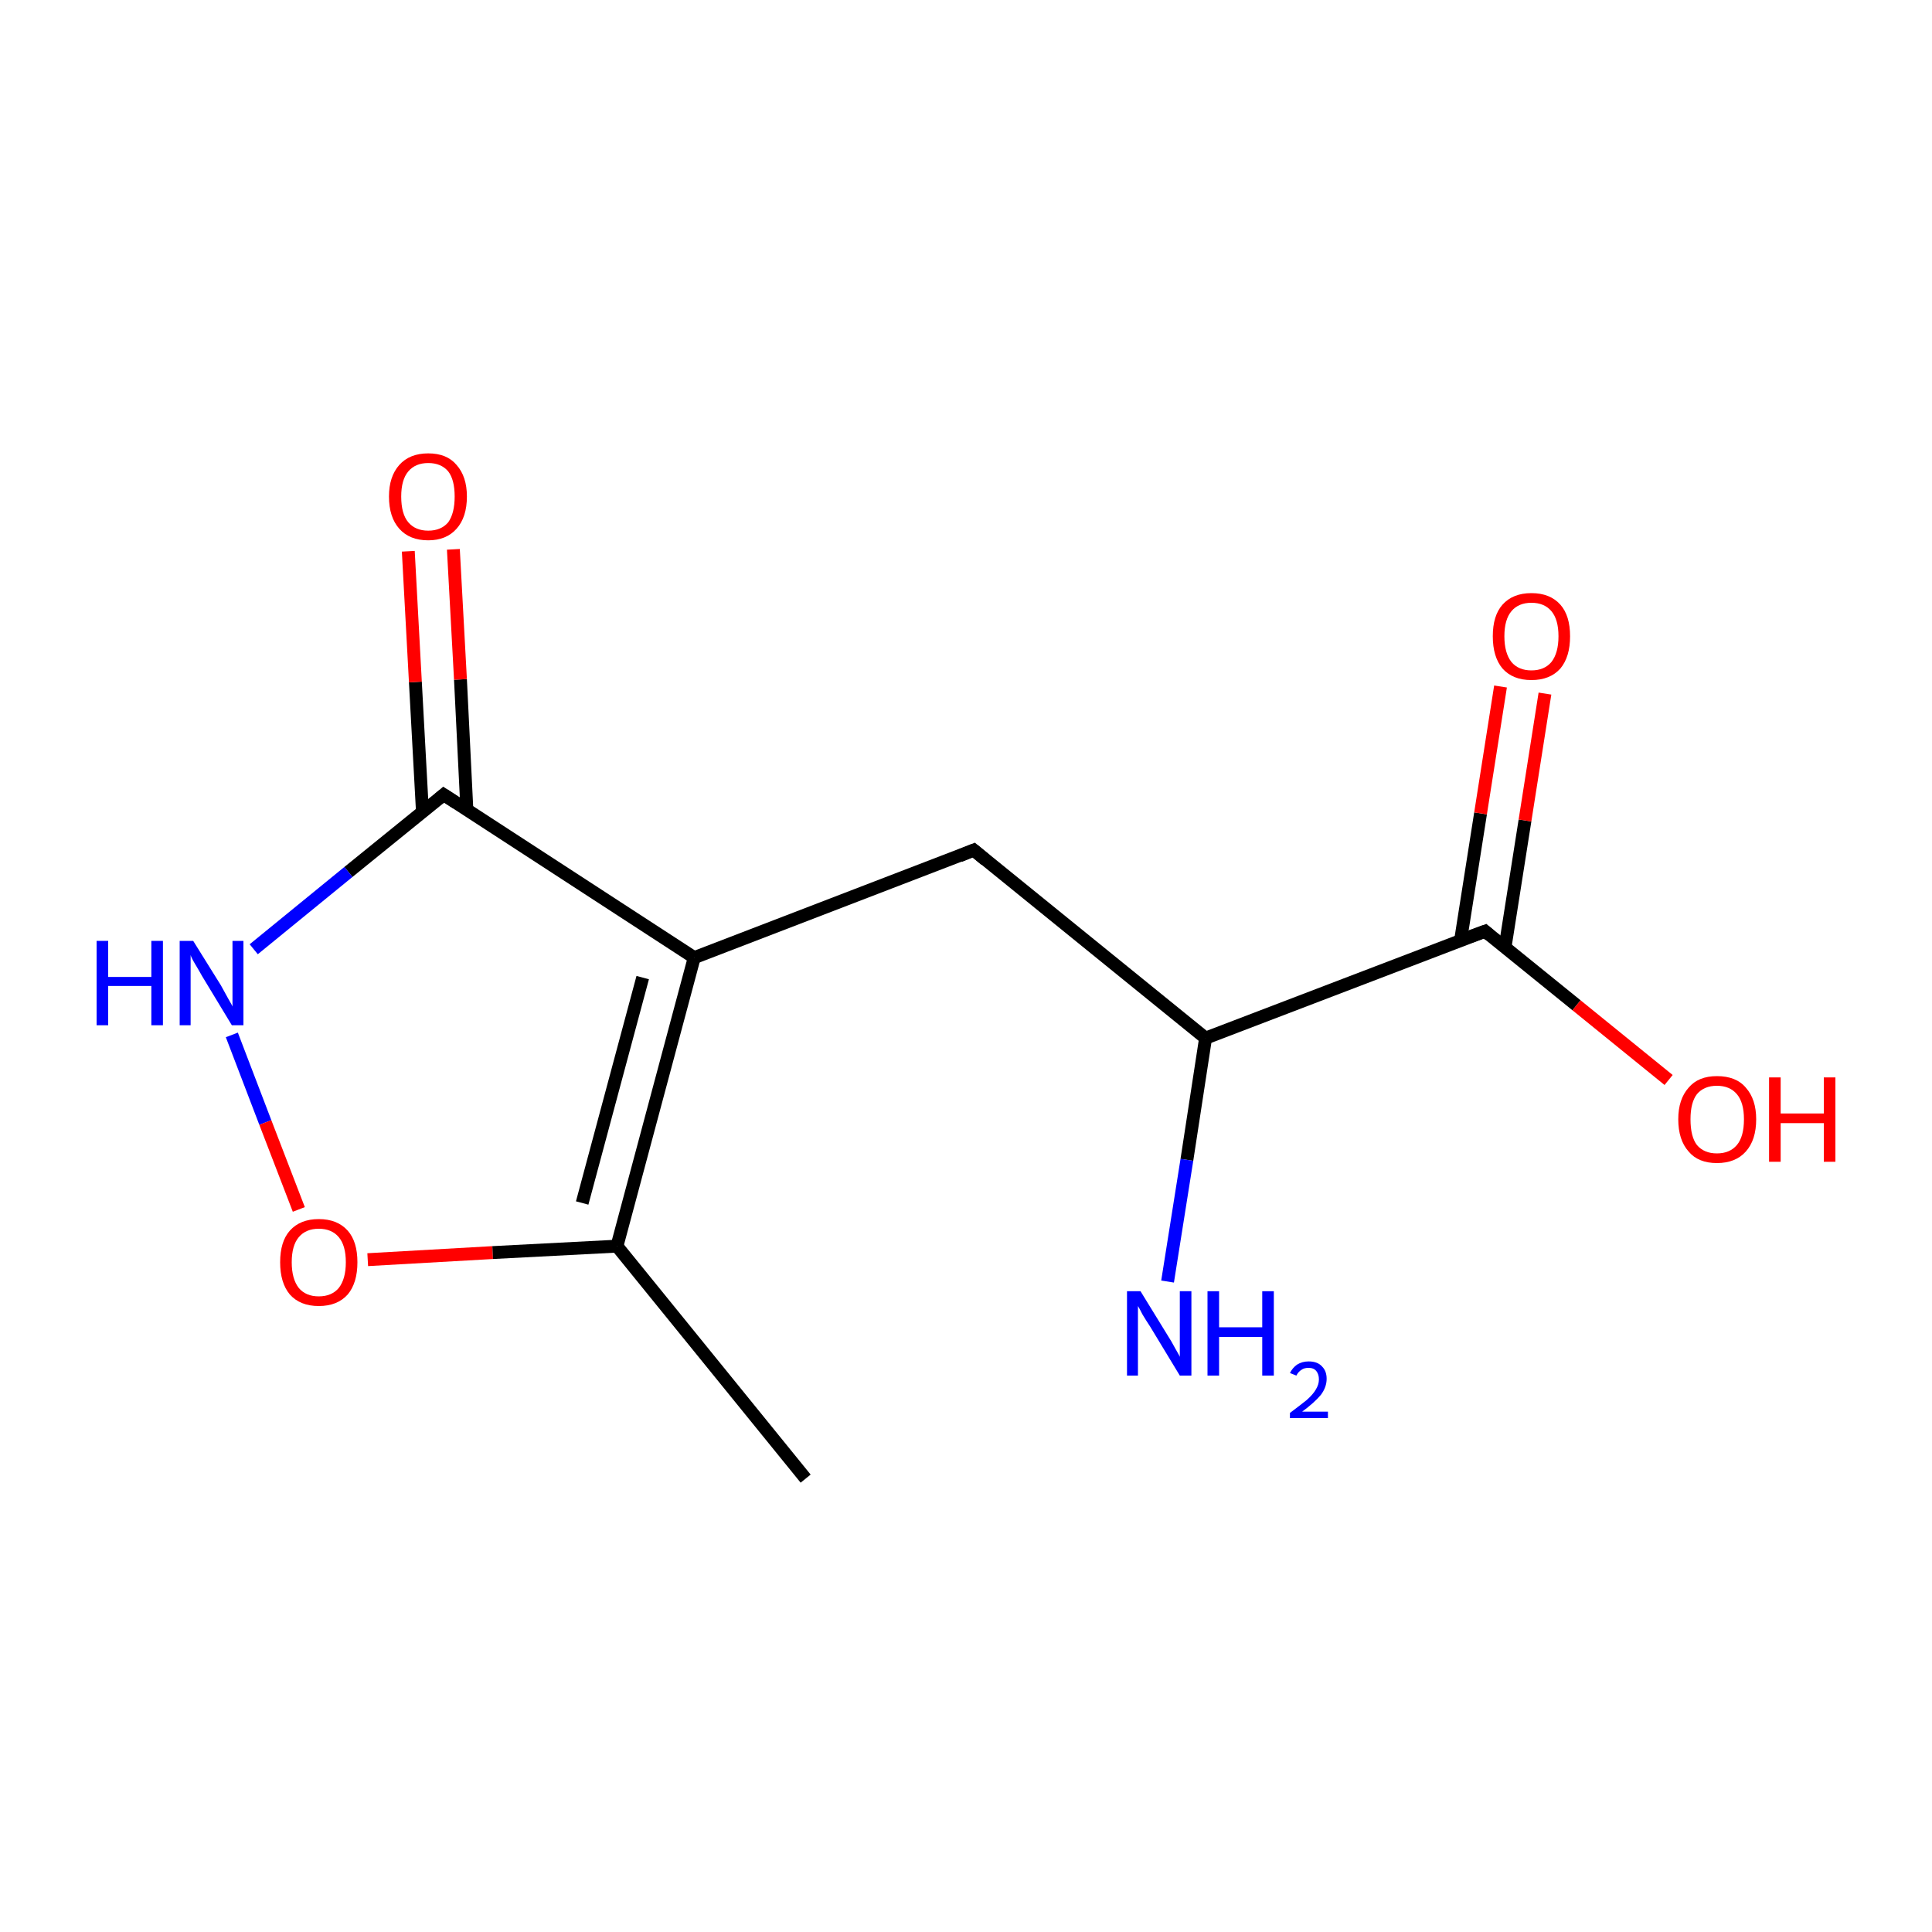 <?xml version='1.0' encoding='iso-8859-1'?>
<svg version='1.1' baseProfile='full'
              xmlns='http://www.w3.org/2000/svg'
                      xmlns:rdkit='http://www.rdkit.org/xml'
                      xmlns:xlink='http://www.w3.org/1999/xlink'
                  xml:space='preserve'
width='300px' height='300px' viewBox='0 0 300 300'>
<!-- END OF HEADER -->
<rect style='opacity:1.0;fill:#FFFFFF;stroke:none' width='300.0' height='300.0' x='0.0' y='0.0'> </rect>
<path class='bond-0 atom-0 atom-1' d='M 125.1,229.6 L 95.8,193.5' style='fill:none;fill-rule:evenodd;stroke:#000000;stroke-width:2.0px;stroke-linecap:butt;stroke-linejoin:miter;stroke-opacity:1' />
<path class='bond-1 atom-1 atom-2' d='M 95.8,193.5 L 107.8,148.7' style='fill:none;fill-rule:evenodd;stroke:#000000;stroke-width:2.0px;stroke-linecap:butt;stroke-linejoin:miter;stroke-opacity:1' />
<path class='bond-1 atom-1 atom-2' d='M 90.4,186.8 L 99.8,151.8' style='fill:none;fill-rule:evenodd;stroke:#000000;stroke-width:2.0px;stroke-linecap:butt;stroke-linejoin:miter;stroke-opacity:1' />
<path class='bond-2 atom-2 atom-3' d='M 107.8,148.7 L 68.9,123.4' style='fill:none;fill-rule:evenodd;stroke:#000000;stroke-width:2.0px;stroke-linecap:butt;stroke-linejoin:miter;stroke-opacity:1' />
<path class='bond-3 atom-3 atom-4' d='M 72.5,125.8 L 71.5,105.5' style='fill:none;fill-rule:evenodd;stroke:#000000;stroke-width:2.0px;stroke-linecap:butt;stroke-linejoin:miter;stroke-opacity:1' />
<path class='bond-3 atom-3 atom-4' d='M 71.5,105.5 L 70.4,85.3' style='fill:none;fill-rule:evenodd;stroke:#FF0000;stroke-width:2.0px;stroke-linecap:butt;stroke-linejoin:miter;stroke-opacity:1' />
<path class='bond-3 atom-3 atom-4' d='M 65.6,126.1 L 64.5,105.9' style='fill:none;fill-rule:evenodd;stroke:#000000;stroke-width:2.0px;stroke-linecap:butt;stroke-linejoin:miter;stroke-opacity:1' />
<path class='bond-3 atom-3 atom-4' d='M 64.5,105.9 L 63.4,85.6' style='fill:none;fill-rule:evenodd;stroke:#FF0000;stroke-width:2.0px;stroke-linecap:butt;stroke-linejoin:miter;stroke-opacity:1' />
<path class='bond-4 atom-3 atom-5' d='M 68.9,123.4 L 54.1,135.4' style='fill:none;fill-rule:evenodd;stroke:#000000;stroke-width:2.0px;stroke-linecap:butt;stroke-linejoin:miter;stroke-opacity:1' />
<path class='bond-4 atom-3 atom-5' d='M 54.1,135.4 L 39.4,147.4' style='fill:none;fill-rule:evenodd;stroke:#0000FF;stroke-width:2.0px;stroke-linecap:butt;stroke-linejoin:miter;stroke-opacity:1' />
<path class='bond-5 atom-5 atom-6' d='M 36.0,160.7 L 41.2,174.3' style='fill:none;fill-rule:evenodd;stroke:#0000FF;stroke-width:2.0px;stroke-linecap:butt;stroke-linejoin:miter;stroke-opacity:1' />
<path class='bond-5 atom-5 atom-6' d='M 41.2,174.3 L 46.4,187.8' style='fill:none;fill-rule:evenodd;stroke:#FF0000;stroke-width:2.0px;stroke-linecap:butt;stroke-linejoin:miter;stroke-opacity:1' />
<path class='bond-6 atom-2 atom-7' d='M 107.8,148.7 L 151.2,132.0' style='fill:none;fill-rule:evenodd;stroke:#000000;stroke-width:2.0px;stroke-linecap:butt;stroke-linejoin:miter;stroke-opacity:1' />
<path class='bond-7 atom-7 atom-8' d='M 151.2,132.0 L 187.2,161.2' style='fill:none;fill-rule:evenodd;stroke:#000000;stroke-width:2.0px;stroke-linecap:butt;stroke-linejoin:miter;stroke-opacity:1' />
<path class='bond-8 atom-8 atom-9' d='M 187.2,161.2 L 230.6,144.6' style='fill:none;fill-rule:evenodd;stroke:#000000;stroke-width:2.0px;stroke-linecap:butt;stroke-linejoin:miter;stroke-opacity:1' />
<path class='bond-9 atom-9 atom-10' d='M 233.7,147.1 L 236.8,127.4' style='fill:none;fill-rule:evenodd;stroke:#000000;stroke-width:2.0px;stroke-linecap:butt;stroke-linejoin:miter;stroke-opacity:1' />
<path class='bond-9 atom-9 atom-10' d='M 236.8,127.4 L 239.9,107.7' style='fill:none;fill-rule:evenodd;stroke:#FF0000;stroke-width:2.0px;stroke-linecap:butt;stroke-linejoin:miter;stroke-opacity:1' />
<path class='bond-9 atom-9 atom-10' d='M 226.8,146.0 L 229.9,126.3' style='fill:none;fill-rule:evenodd;stroke:#000000;stroke-width:2.0px;stroke-linecap:butt;stroke-linejoin:miter;stroke-opacity:1' />
<path class='bond-9 atom-9 atom-10' d='M 229.9,126.3 L 233.0,106.6' style='fill:none;fill-rule:evenodd;stroke:#FF0000;stroke-width:2.0px;stroke-linecap:butt;stroke-linejoin:miter;stroke-opacity:1' />
<path class='bond-10 atom-9 atom-11' d='M 230.6,144.6 L 244.8,156.1' style='fill:none;fill-rule:evenodd;stroke:#000000;stroke-width:2.0px;stroke-linecap:butt;stroke-linejoin:miter;stroke-opacity:1' />
<path class='bond-10 atom-9 atom-11' d='M 244.8,156.1 L 259.1,167.7' style='fill:none;fill-rule:evenodd;stroke:#FF0000;stroke-width:2.0px;stroke-linecap:butt;stroke-linejoin:miter;stroke-opacity:1' />
<path class='bond-11 atom-8 atom-12' d='M 187.2,161.2 L 184.3,180.1' style='fill:none;fill-rule:evenodd;stroke:#000000;stroke-width:2.0px;stroke-linecap:butt;stroke-linejoin:miter;stroke-opacity:1' />
<path class='bond-11 atom-8 atom-12' d='M 184.3,180.1 L 181.3,199.0' style='fill:none;fill-rule:evenodd;stroke:#0000FF;stroke-width:2.0px;stroke-linecap:butt;stroke-linejoin:miter;stroke-opacity:1' />
<path class='bond-12 atom-6 atom-1' d='M 57.1,195.6 L 76.5,194.5' style='fill:none;fill-rule:evenodd;stroke:#FF0000;stroke-width:2.0px;stroke-linecap:butt;stroke-linejoin:miter;stroke-opacity:1' />
<path class='bond-12 atom-6 atom-1' d='M 76.5,194.5 L 95.8,193.5' style='fill:none;fill-rule:evenodd;stroke:#000000;stroke-width:2.0px;stroke-linecap:butt;stroke-linejoin:miter;stroke-opacity:1' />
<path d='M 70.9,124.7 L 68.9,123.4 L 68.2,124.0' style='fill:none;stroke:#000000;stroke-width:2.0px;stroke-linecap:butt;stroke-linejoin:miter;stroke-miterlimit:10;stroke-opacity:1;' />
<path d='M 149.0,132.9 L 151.2,132.0 L 153.0,133.5' style='fill:none;stroke:#000000;stroke-width:2.0px;stroke-linecap:butt;stroke-linejoin:miter;stroke-miterlimit:10;stroke-opacity:1;' />
<path d='M 228.4,145.4 L 230.6,144.6 L 231.3,145.2' style='fill:none;stroke:#000000;stroke-width:2.0px;stroke-linecap:butt;stroke-linejoin:miter;stroke-miterlimit:10;stroke-opacity:1;' />
<path class='atom-4' d='M 60.4 77.1
Q 60.4 74.0, 62.0 72.2
Q 63.6 70.4, 66.5 70.4
Q 69.4 70.4, 70.9 72.2
Q 72.5 74.0, 72.5 77.1
Q 72.5 80.3, 70.9 82.1
Q 69.3 83.9, 66.5 83.9
Q 63.6 83.9, 62.0 82.1
Q 60.4 80.3, 60.4 77.1
M 66.5 82.4
Q 68.5 82.4, 69.6 81.1
Q 70.6 79.7, 70.6 77.1
Q 70.6 74.5, 69.6 73.2
Q 68.5 71.9, 66.5 71.9
Q 64.5 71.9, 63.4 73.2
Q 62.3 74.5, 62.3 77.1
Q 62.3 79.8, 63.4 81.1
Q 64.5 82.4, 66.5 82.4
' fill='#FF0000'/>
<path class='atom-5' d='M 15.0 146.1
L 16.8 146.1
L 16.8 151.7
L 23.5 151.7
L 23.5 146.1
L 25.3 146.1
L 25.3 159.2
L 23.5 159.2
L 23.5 153.1
L 16.8 153.1
L 16.8 159.2
L 15.0 159.2
L 15.0 146.1
' fill='#0000FF'/>
<path class='atom-5' d='M 30.0 146.1
L 34.3 153.0
Q 34.7 153.7, 35.4 155.0
Q 36.1 156.2, 36.1 156.3
L 36.1 146.1
L 37.8 146.1
L 37.8 159.2
L 36.0 159.2
L 31.4 151.6
Q 30.9 150.7, 30.3 149.7
Q 29.7 148.7, 29.6 148.3
L 29.6 159.2
L 27.9 159.2
L 27.9 146.1
L 30.0 146.1
' fill='#0000FF'/>
<path class='atom-6' d='M 43.5 196.0
Q 43.5 192.8, 45.0 191.1
Q 46.6 189.3, 49.5 189.3
Q 52.4 189.3, 54.0 191.1
Q 55.5 192.8, 55.5 196.0
Q 55.5 199.2, 54.0 201.0
Q 52.4 202.8, 49.5 202.8
Q 46.6 202.8, 45.0 201.0
Q 43.5 199.2, 43.5 196.0
M 49.5 201.3
Q 51.5 201.3, 52.6 200.0
Q 53.7 198.6, 53.7 196.0
Q 53.7 193.4, 52.6 192.1
Q 51.5 190.8, 49.5 190.8
Q 47.5 190.8, 46.4 192.1
Q 45.3 193.4, 45.3 196.0
Q 45.3 198.6, 46.4 200.0
Q 47.5 201.3, 49.5 201.3
' fill='#FF0000'/>
<path class='atom-10' d='M 231.8 98.8
Q 231.8 95.6, 233.3 93.9
Q 234.9 92.1, 237.8 92.1
Q 240.7 92.1, 242.3 93.9
Q 243.8 95.6, 243.8 98.8
Q 243.8 102.0, 242.3 103.8
Q 240.7 105.6, 237.8 105.6
Q 234.9 105.6, 233.3 103.8
Q 231.8 102.0, 231.8 98.8
M 237.8 104.1
Q 239.8 104.1, 240.9 102.8
Q 242.0 101.4, 242.0 98.8
Q 242.0 96.2, 240.9 94.9
Q 239.8 93.6, 237.8 93.6
Q 235.8 93.6, 234.7 94.9
Q 233.6 96.2, 233.6 98.8
Q 233.6 101.4, 234.7 102.8
Q 235.8 104.1, 237.8 104.1
' fill='#FF0000'/>
<path class='atom-11' d='M 260.6 173.8
Q 260.6 170.7, 262.2 168.9
Q 263.7 167.1, 266.6 167.1
Q 269.6 167.1, 271.1 168.9
Q 272.7 170.7, 272.7 173.8
Q 272.7 177.0, 271.1 178.8
Q 269.5 180.6, 266.6 180.6
Q 263.7 180.6, 262.2 178.8
Q 260.6 177.0, 260.6 173.8
M 266.6 179.1
Q 268.6 179.1, 269.7 177.8
Q 270.8 176.5, 270.8 173.8
Q 270.8 171.2, 269.7 169.9
Q 268.6 168.6, 266.6 168.6
Q 264.6 168.6, 263.5 169.9
Q 262.5 171.2, 262.5 173.8
Q 262.5 176.5, 263.5 177.8
Q 264.6 179.1, 266.6 179.1
' fill='#FF0000'/>
<path class='atom-11' d='M 274.7 167.3
L 276.5 167.3
L 276.5 172.9
L 283.2 172.9
L 283.2 167.3
L 285.0 167.3
L 285.0 180.4
L 283.2 180.4
L 283.2 174.4
L 276.5 174.4
L 276.5 180.4
L 274.7 180.4
L 274.7 167.3
' fill='#FF0000'/>
<path class='atom-12' d='M 177.1 200.5
L 181.4 207.5
Q 181.8 208.1, 182.5 209.4
Q 183.2 210.6, 183.2 210.7
L 183.2 200.5
L 185.0 200.5
L 185.0 213.6
L 183.2 213.6
L 178.6 206.0
Q 178.0 205.1, 177.4 204.1
Q 176.9 203.1, 176.7 202.8
L 176.7 213.6
L 175.0 213.6
L 175.0 200.5
L 177.1 200.5
' fill='#0000FF'/>
<path class='atom-12' d='M 187.5 200.5
L 189.3 200.5
L 189.3 206.1
L 196.0 206.1
L 196.0 200.5
L 197.8 200.5
L 197.8 213.6
L 196.0 213.6
L 196.0 207.6
L 189.3 207.6
L 189.3 213.6
L 187.5 213.6
L 187.5 200.5
' fill='#0000FF'/>
<path class='atom-12' d='M 200.3 213.2
Q 200.7 212.4, 201.4 211.9
Q 202.2 211.4, 203.2 211.4
Q 204.6 211.4, 205.3 212.2
Q 206.0 212.9, 206.0 214.1
Q 206.0 215.4, 205.1 216.6
Q 204.1 217.8, 202.2 219.2
L 206.2 219.2
L 206.2 220.2
L 200.3 220.2
L 200.3 219.4
Q 201.9 218.2, 202.9 217.4
Q 203.9 216.5, 204.3 215.8
Q 204.8 215.0, 204.8 214.2
Q 204.8 213.4, 204.4 212.9
Q 204.0 212.4, 203.2 212.4
Q 202.5 212.4, 202.1 212.7
Q 201.6 213.0, 201.3 213.6
L 200.3 213.2
' fill='#0000FF'/>
</svg>
